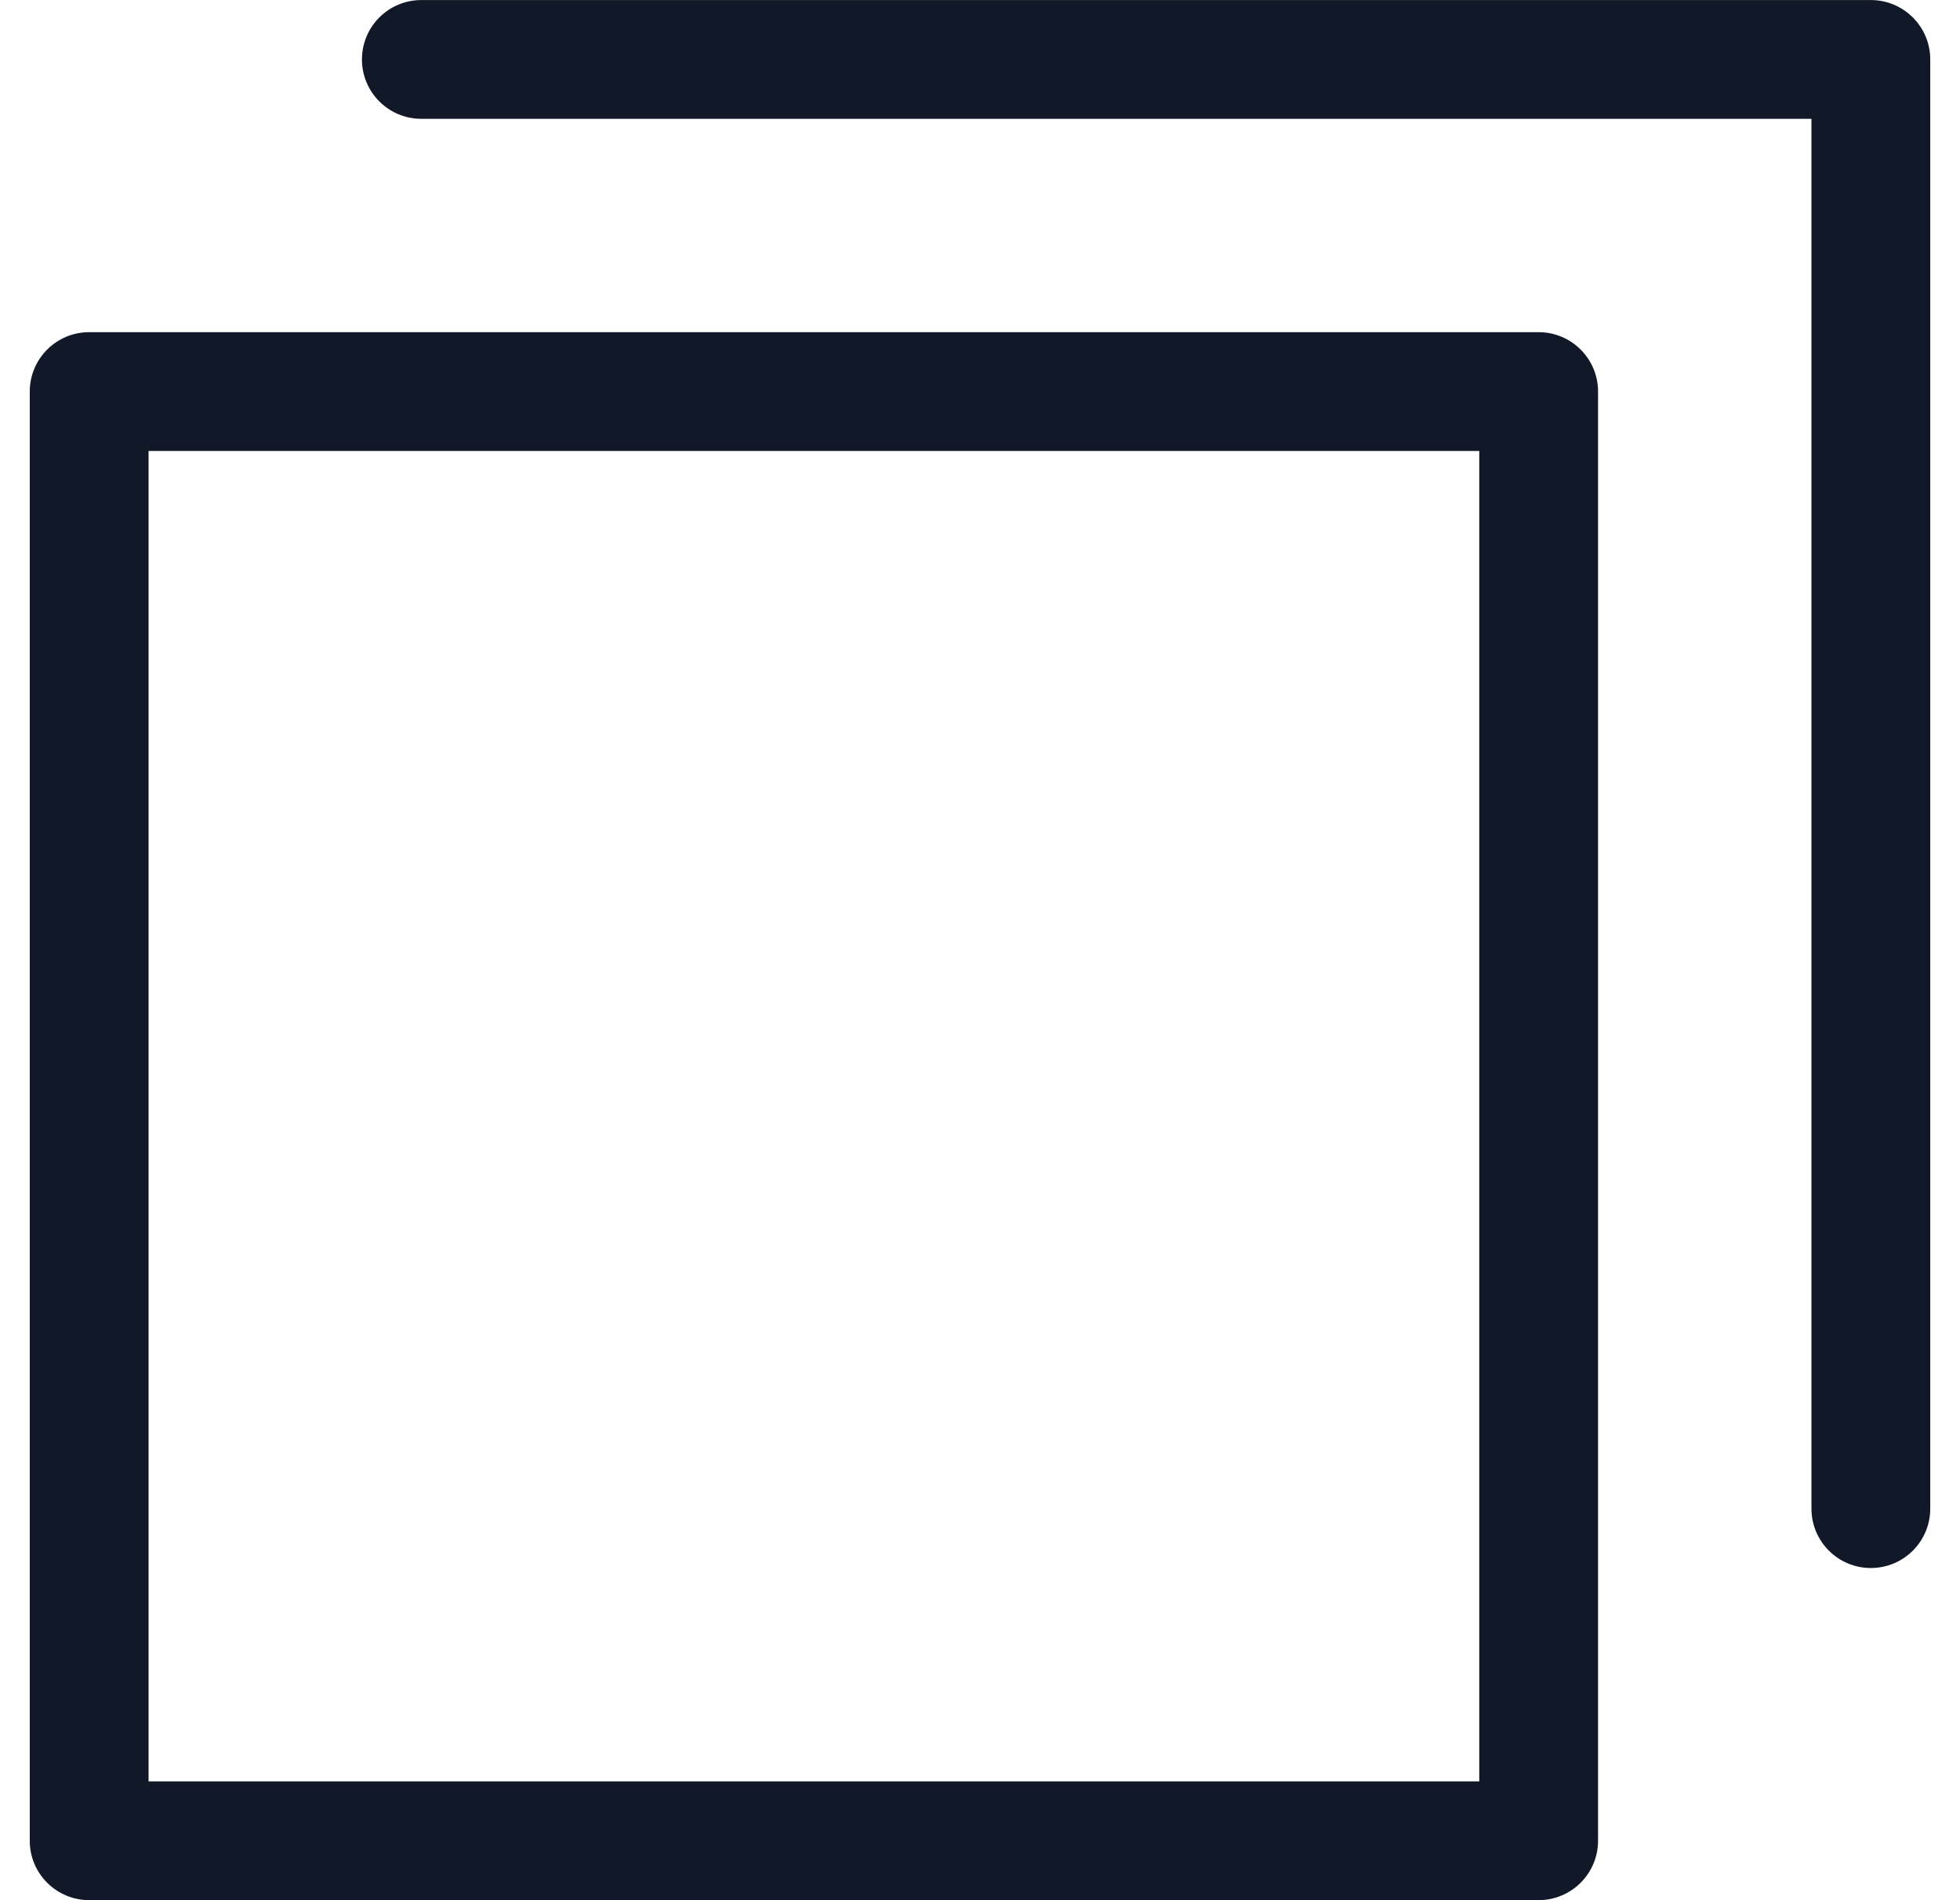 <svg width="33" height="32" viewBox="0 0 33 32" fill="none" xmlns="http://www.w3.org/2000/svg">
<path fill-rule="evenodd" clip-rule="evenodd" d="M7.094 0.001C6.541 0.001 6.094 0.449 6.094 1.001C6.094 1.553 6.541 2.001 7.094 2.001H30.499V25.406C30.499 25.959 30.947 26.406 31.499 26.406C32.051 26.406 32.499 25.959 32.499 25.406V1.001C32.499 0.449 32.051 0.001 31.499 0.001H7.094ZM1.501 5.594C0.949 5.594 0.501 6.042 0.501 6.594V30.999C0.501 31.551 0.949 31.999 1.501 31.999H25.906C26.458 31.999 26.906 31.551 26.906 30.999V6.594C26.906 6.042 26.458 5.594 25.906 5.594H1.501ZM2.501 29.999V7.594H24.906V29.999H2.501Z" fill="#111827"/>
</svg>
